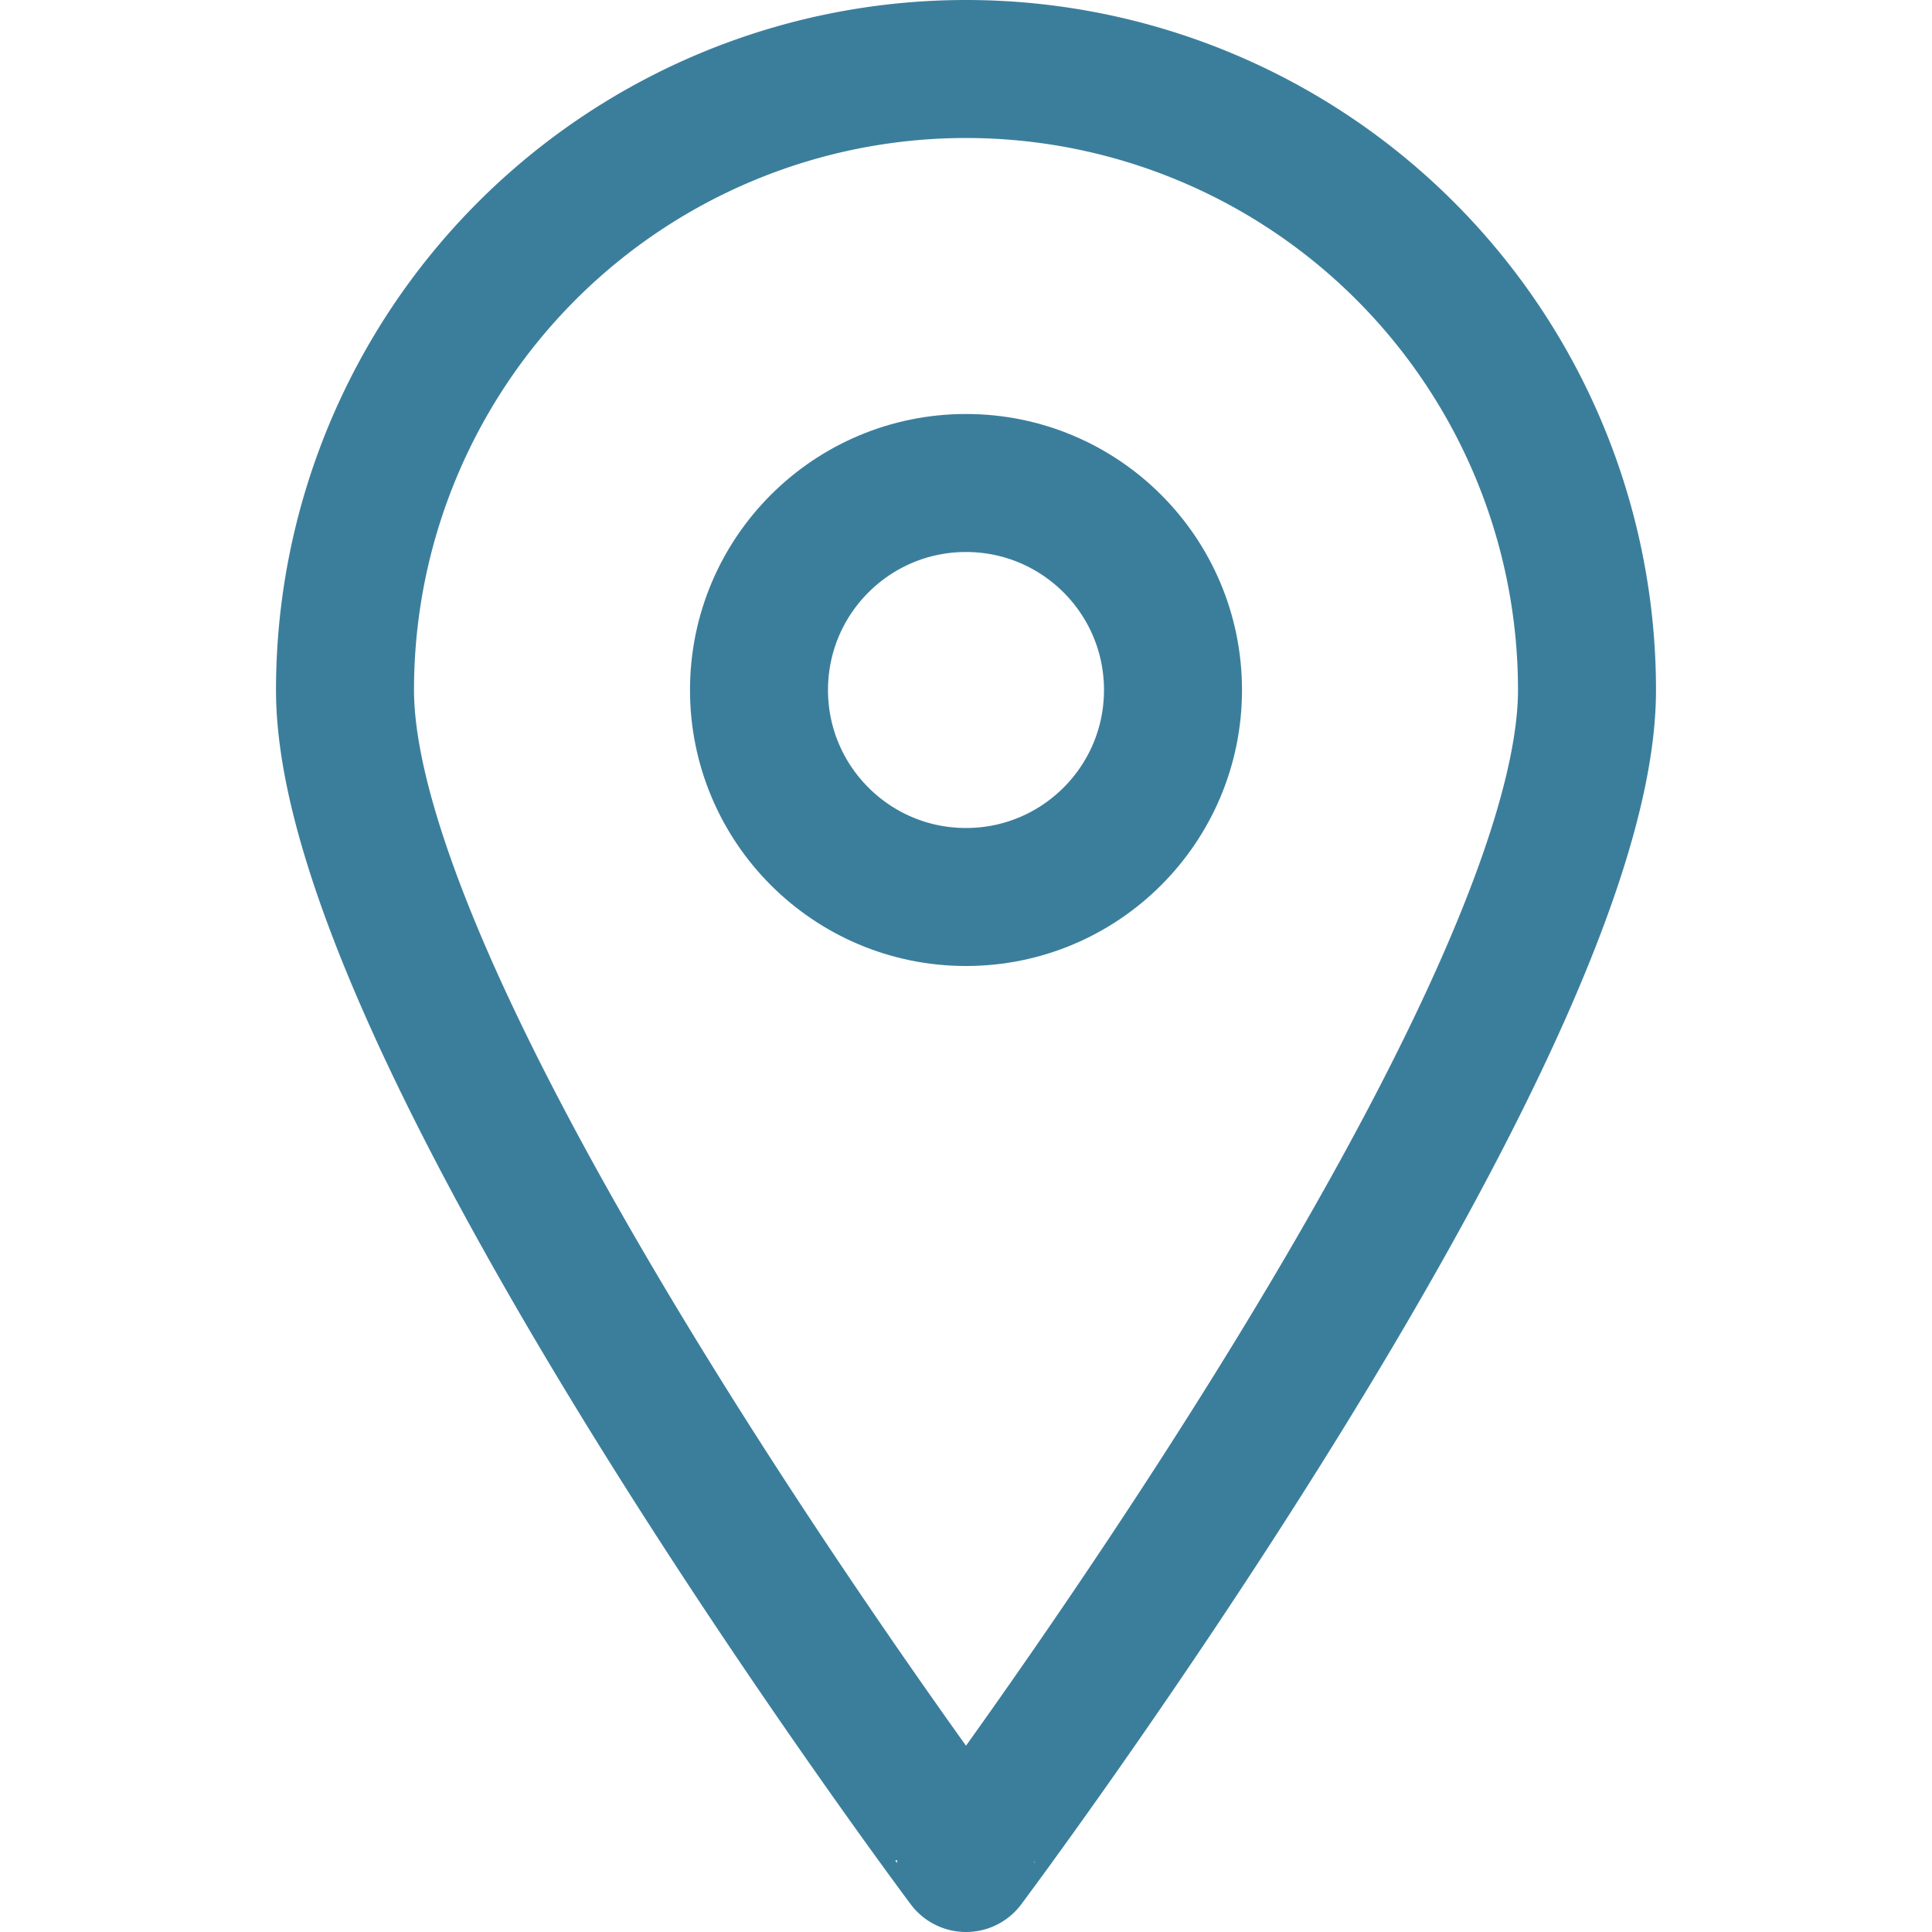 <svg xmlns="http://www.w3.org/2000/svg" viewBox="0 0 14 14"><g><path d="M11.5,5c0,2.49-4.5,8.5-4.5,8.5S2.5,7.49,2.5,5a4.5,4.5,0,0,1,9,0Z" fill="none" stroke="#3B7E9C" stroke-linecap="round" stroke-linejoin="round"></path><circle cx="7" cy="5" r="1.5" fill="none" stroke="#3B7E9C" stroke-linecap="round" stroke-linejoin="round"></circle></g></svg>
